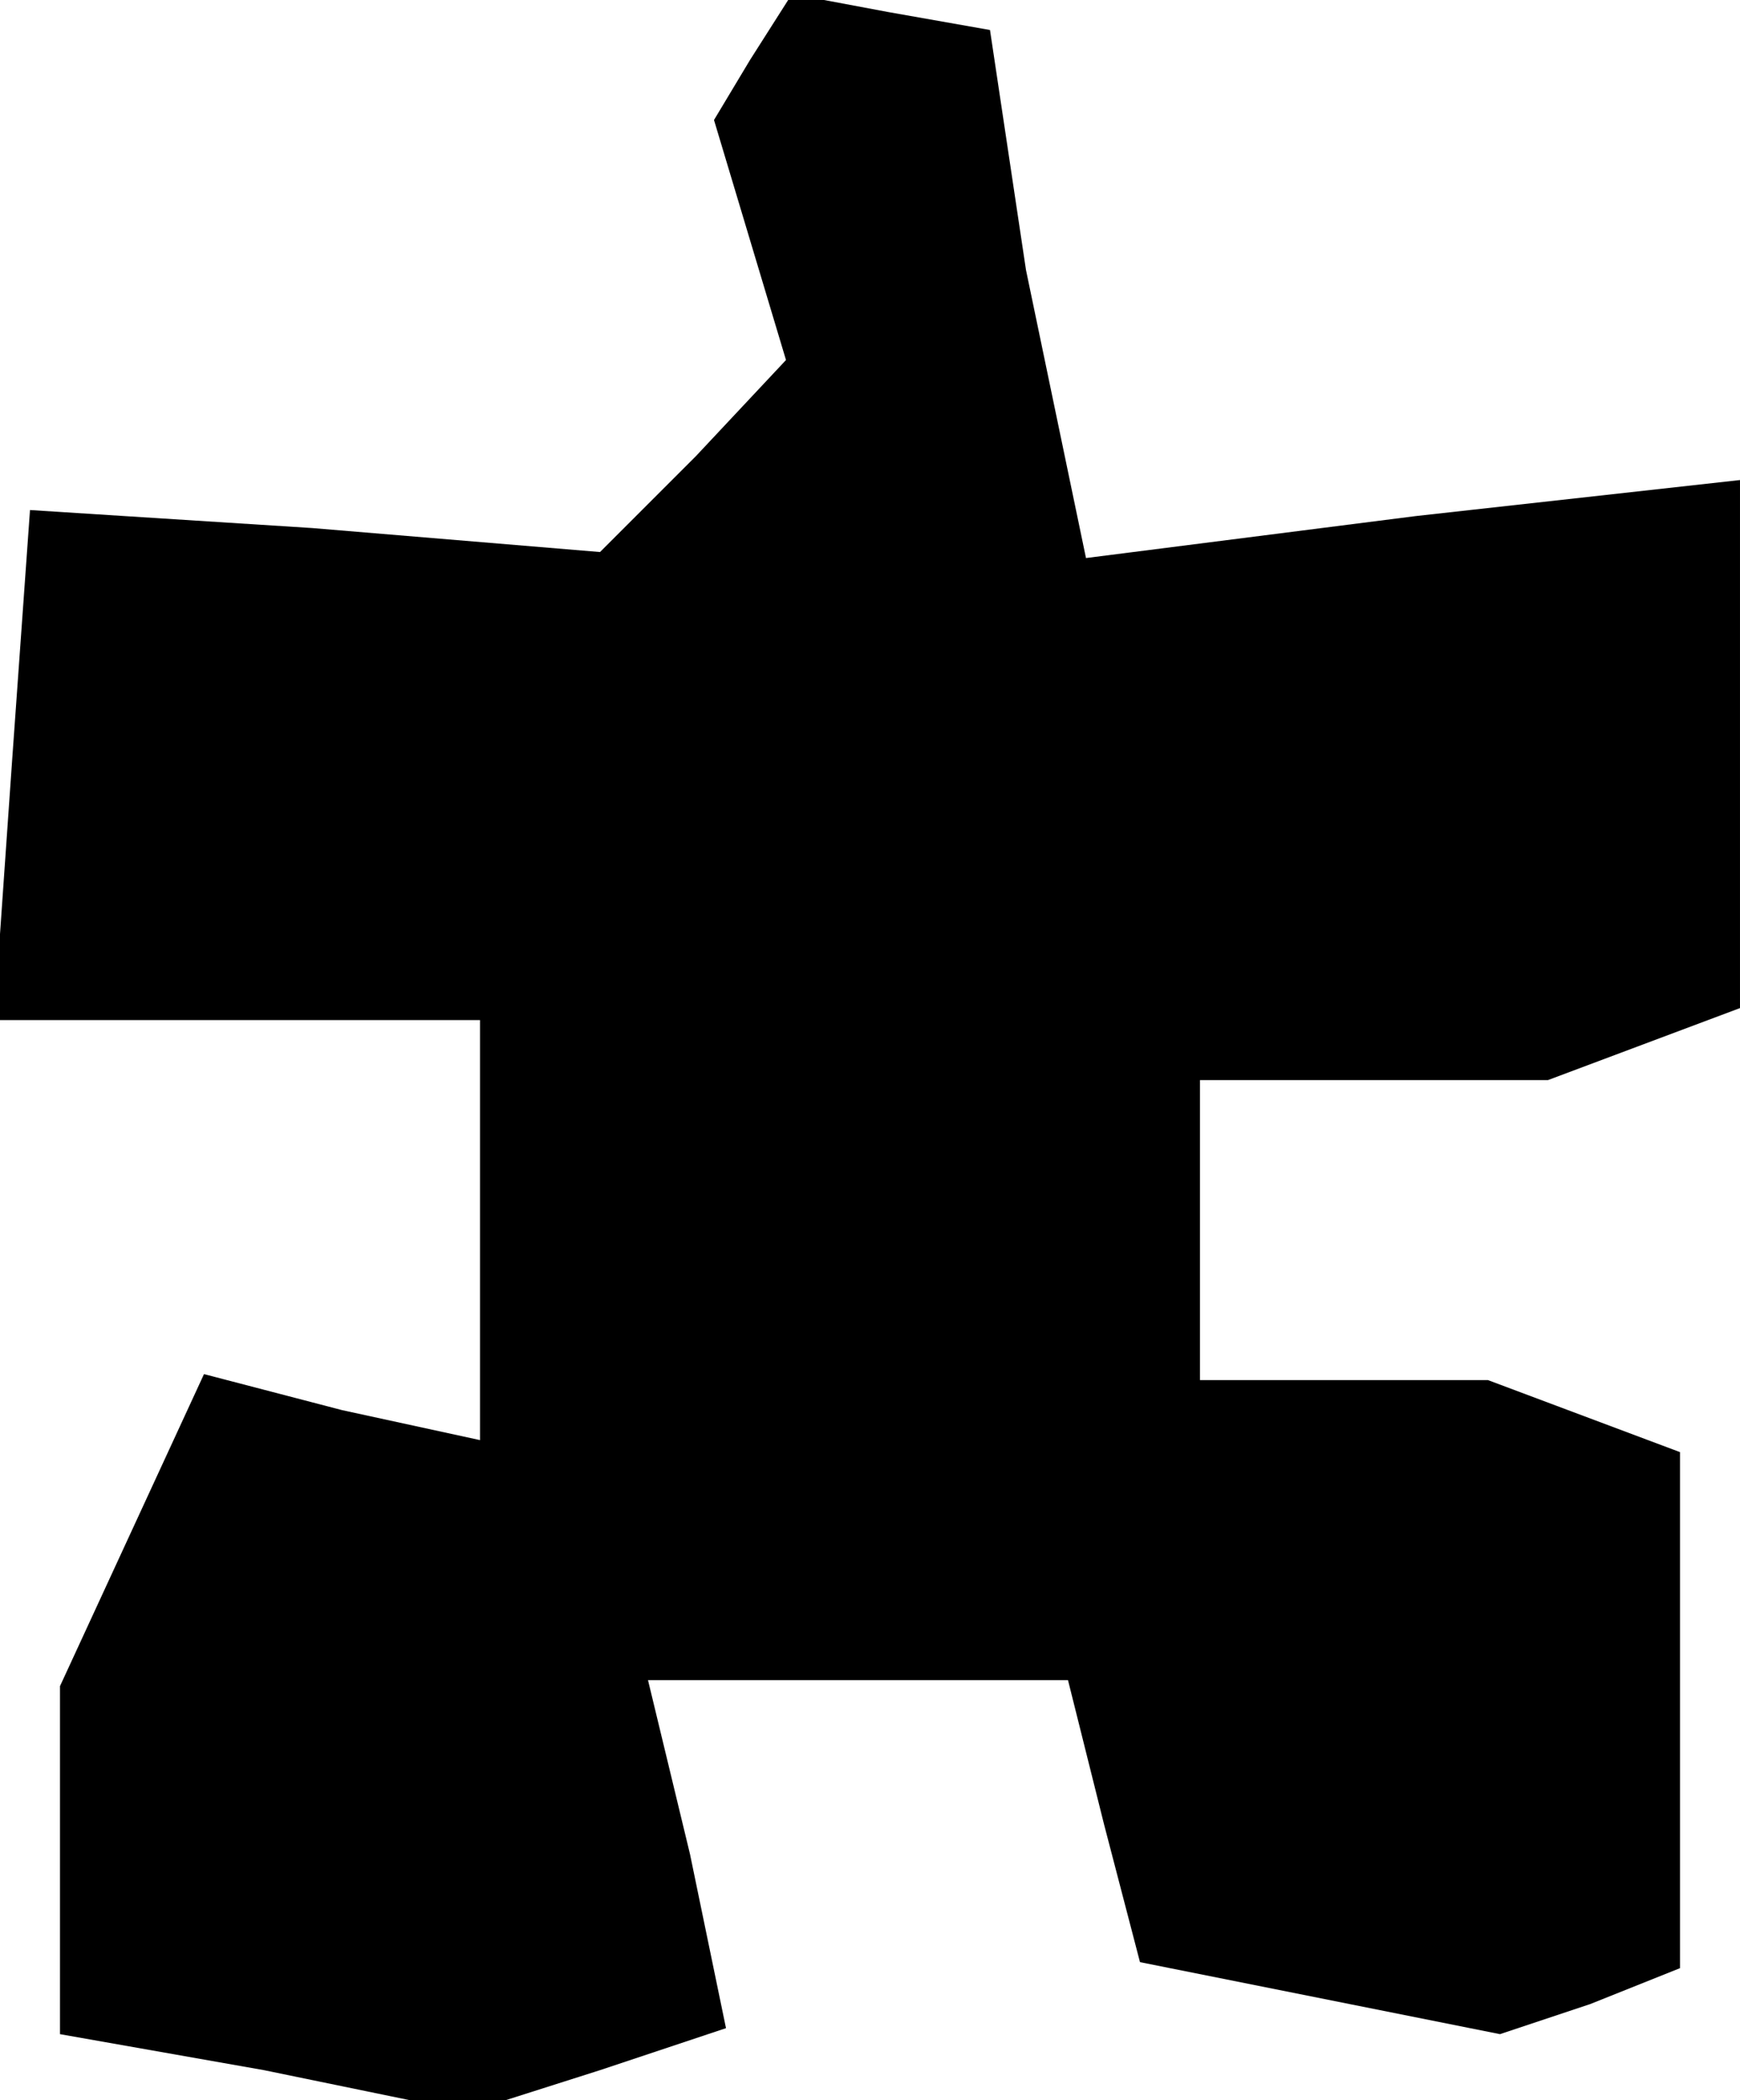 <?xml version="1.0" standalone="no"?>
<!DOCTYPE svg PUBLIC "-//W3C//DTD SVG 20010904//EN"
 "http://www.w3.org/TR/2001/REC-SVG-20010904/DTD/svg10.dtd">
<svg version="1.0" xmlns="http://www.w3.org/2000/svg"
 width="29pt" height="35pt" viewBox="0 0 29 35"
 preserveAspectRatio="xMidYMid meet">
<g transform="translate(0,35) scale(0.1,-0.1)"
fill="#000000" stroke="none">
<path d="M125 340 l-6 -10 6 -20 6 -20 -15 -16 -16 -16 -48 4 -47 3 -3 -42 -3
-43 40 0 41 0 0 -35 0 -35 -23 5 -23 6 -12 -26 -12 -26 0 -29 0 -29 34 -6 34
-7 22 7 21 7 -6 29 -7 29 35 0 35 0 6 -24 6 -23 30 -6 30 -6 15 5 15 6 0 43 0
43 -16 6 -16 6 -24 0 -24 0 0 25 0 25 29 0 29 0 16 6 16 6 0 44 0 44 -54 -6
-55 -7 -5 24 -5 24 -3 20 -3 20 -17 3 -16 3 -7 -11z"/>
</g>
</svg>

